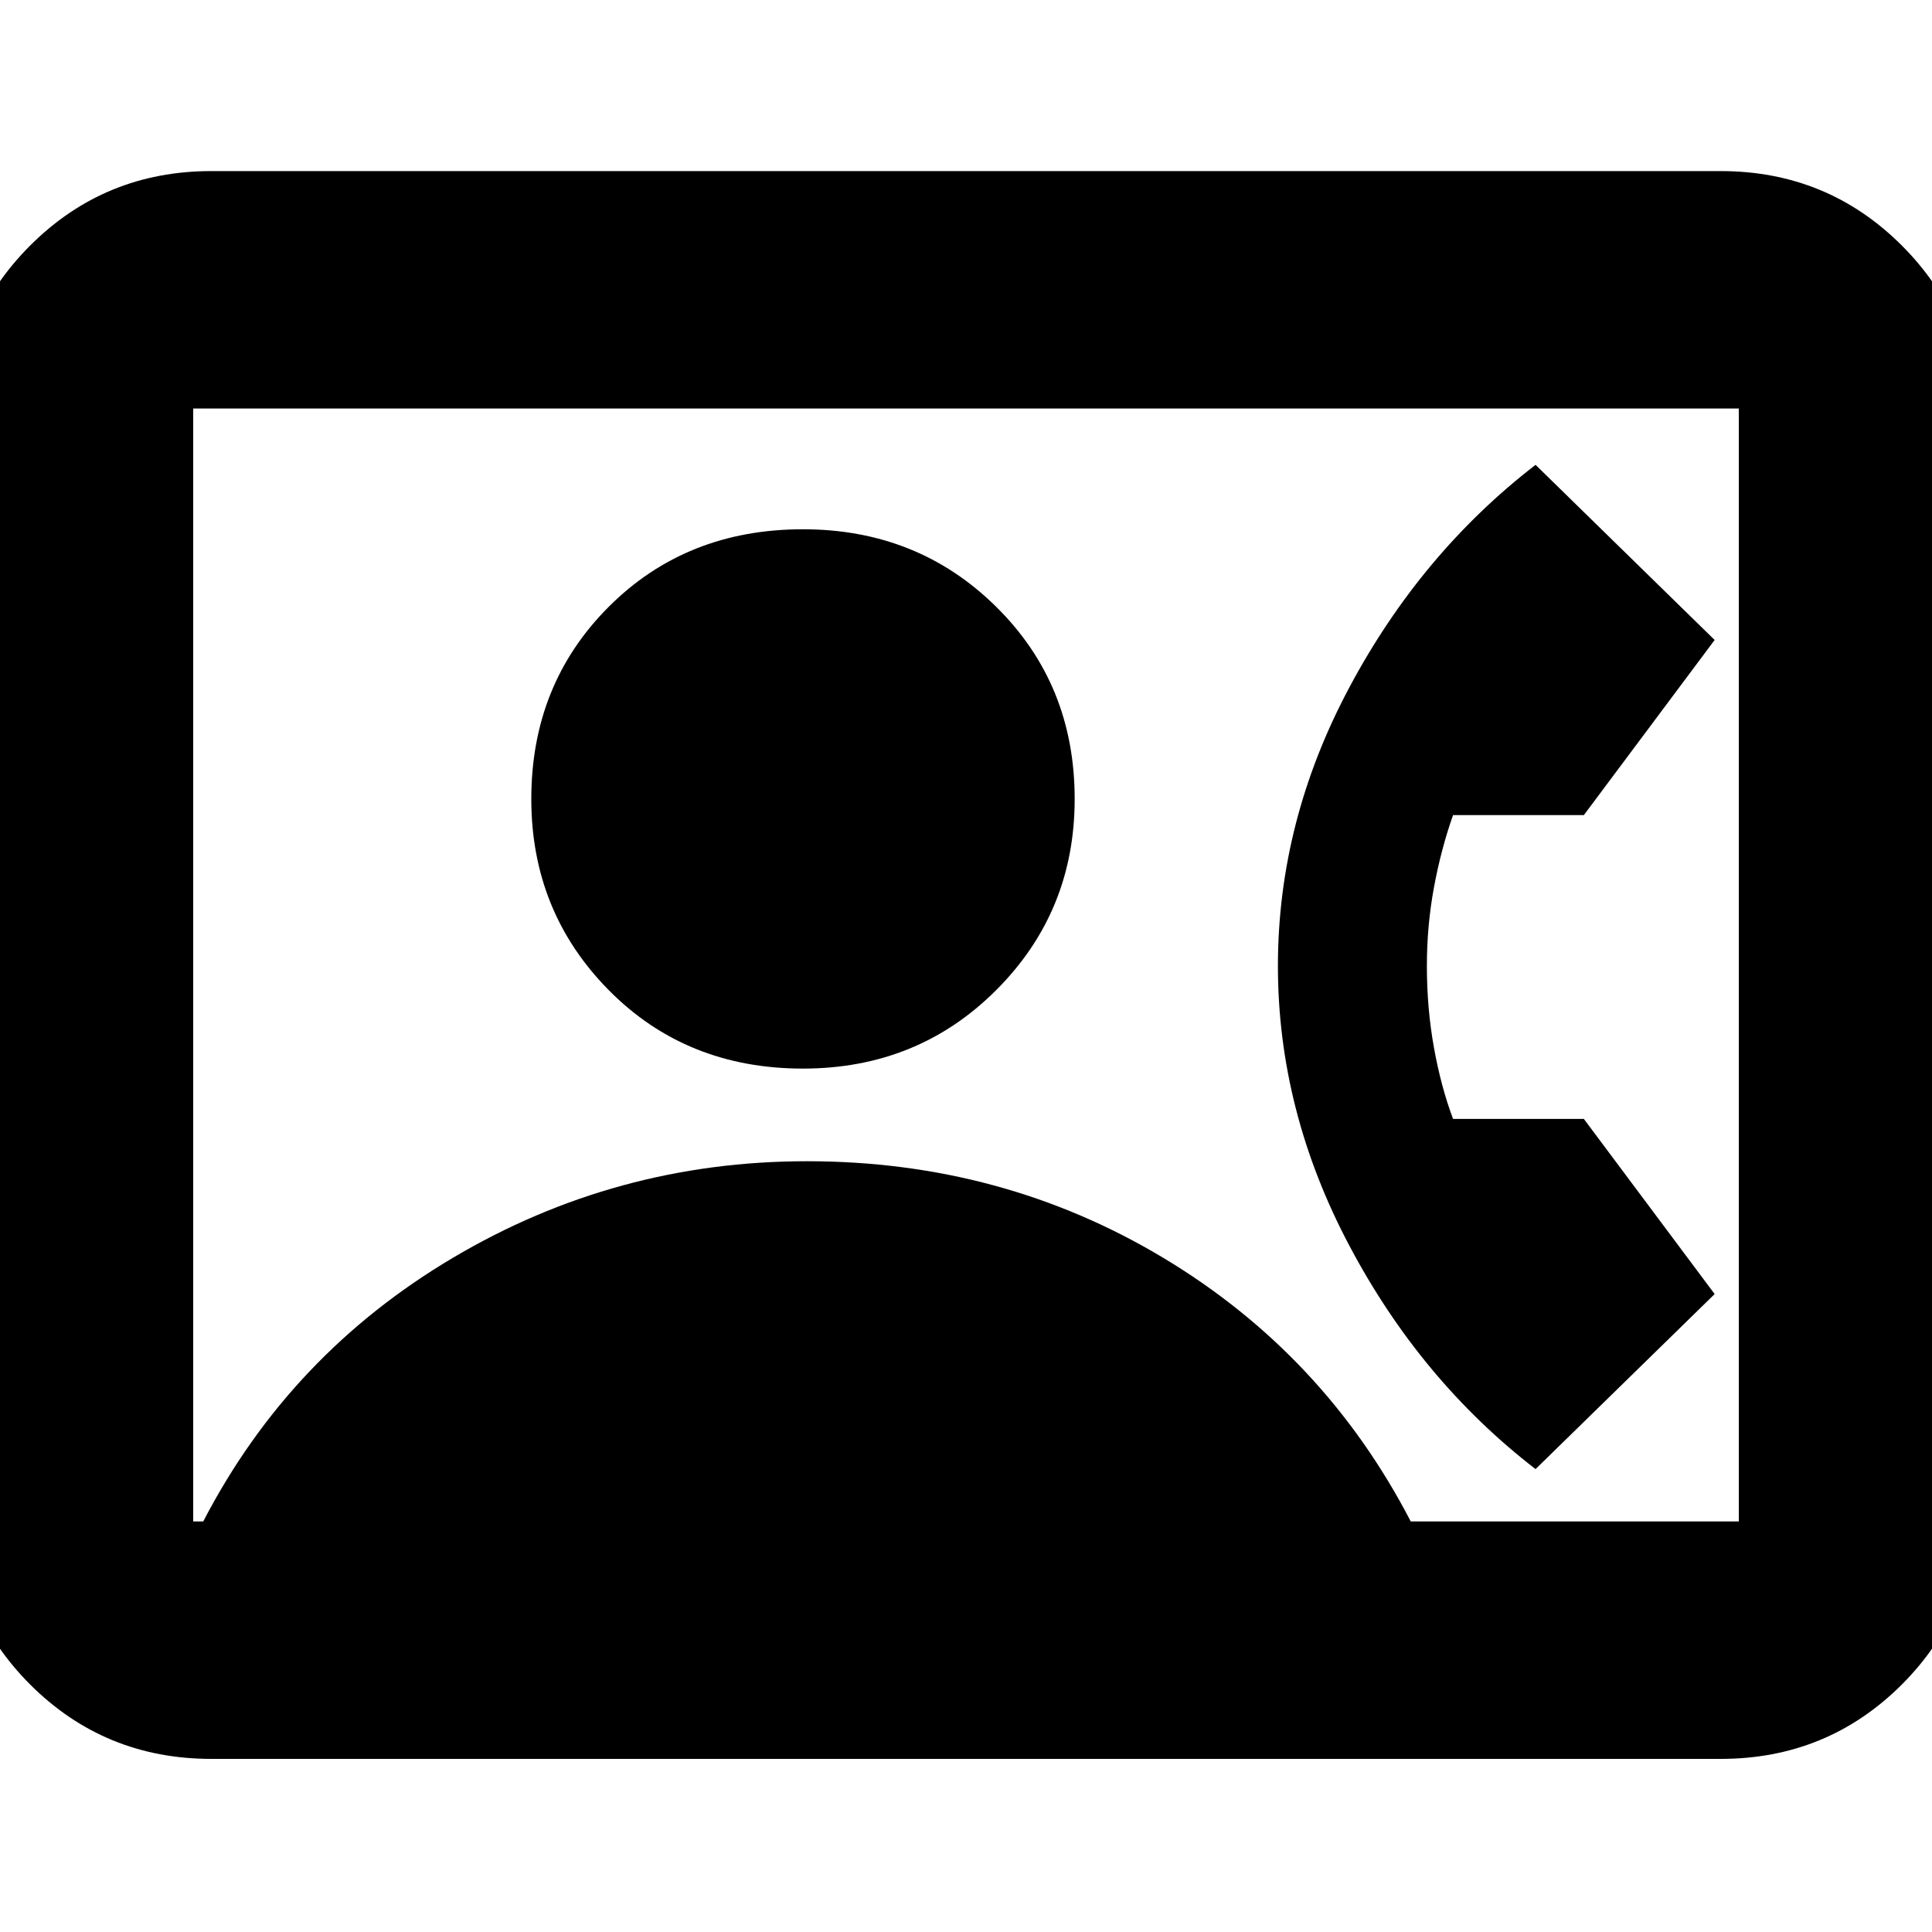 <svg xmlns="http://www.w3.org/2000/svg" height="20" width="20"><path d="M2.188 18.208Q1.083 18.208 0.312 17.438Q-0.458 16.667 -0.458 15.562V4.417Q-0.458 3.312 0.312 2.542Q1.083 1.771 2.188 1.771H17.812Q18.917 1.771 19.688 2.542Q20.458 3.312 20.458 4.417V15.562Q20.458 16.667 19.688 17.438Q18.917 18.208 17.812 18.208ZM14.604 15.75H18Q18 15.75 18 15.75Q18 15.75 18 15.75V4.229Q18 4.229 18 4.229Q18 4.229 18 4.229H2Q2 4.229 2 4.229Q2 4.229 2 4.229V15.75Q2 15.75 2 15.75Q2 15.75 2 15.75H2.104Q3 14.021 4.688 13.021Q6.375 12.021 8.354 12.021Q10.375 12.021 12.042 13.021Q13.708 14.021 14.604 15.75ZM8.312 11.062Q9.5 11.062 10.312 10.25Q11.125 9.438 11.125 8.271Q11.125 7.083 10.312 6.281Q9.5 5.479 8.312 5.479Q7.104 5.479 6.302 6.281Q5.5 7.083 5.5 8.271Q5.5 9.438 6.302 10.25Q7.104 11.062 8.312 11.062ZM15.896 15.208Q14.708 14.292 13.969 12.896Q13.229 11.5 13.229 10Q13.229 8.5 13.969 7.115Q14.708 5.729 15.896 4.812L17.75 6.625L16.396 8.438H15.042Q14.917 8.792 14.844 9.188Q14.771 9.583 14.771 10Q14.771 10.438 14.844 10.844Q14.917 11.25 15.042 11.583H16.396L17.75 13.396Z"/></svg>
